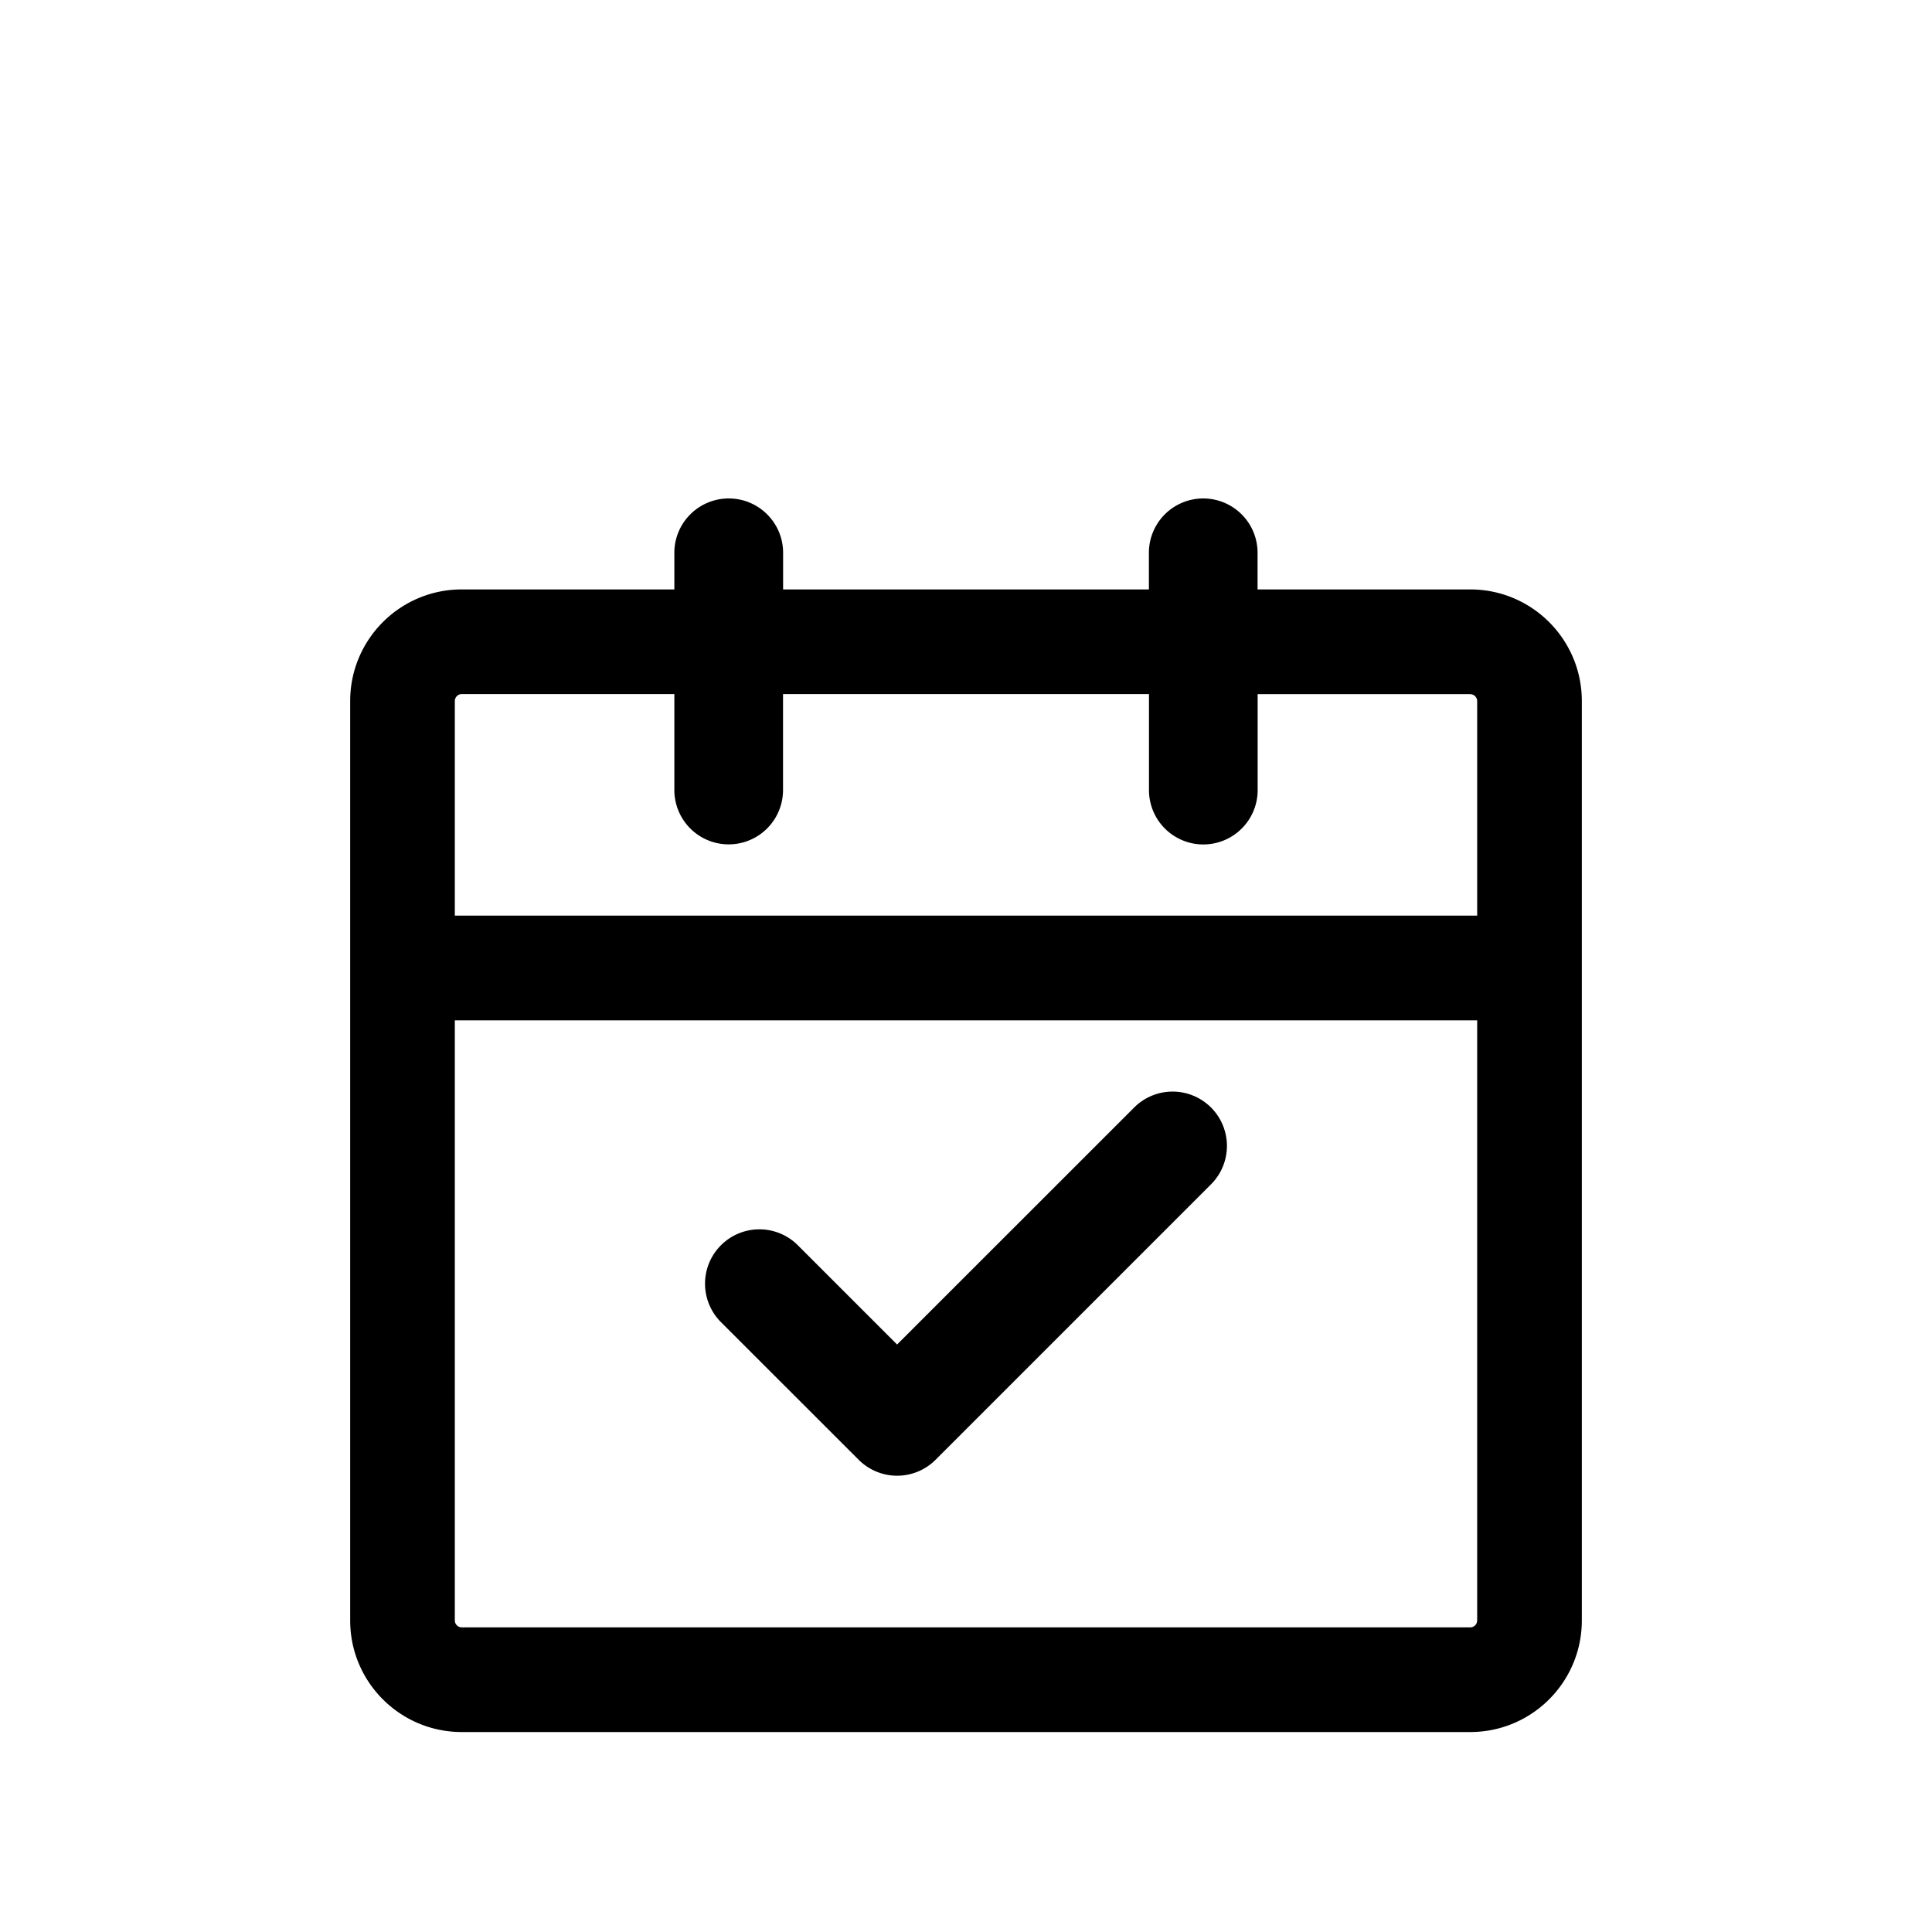 <?xml version="1.0" standalone="no"?><!DOCTYPE svg PUBLIC "-//W3C//DTD SVG 1.1//EN"
        "http://www.w3.org/Graphics/SVG/1.1/DTD/svg11.dtd"><svg viewBox="0 0 1024 1024" version="1.1" xmlns="http://www.w3.org/2000/svg" xmlns:xlink="http://www.w3.org/1999/xlink"><path transform="scale(1, -1) translate(0, -1024)" d="M641.877 436.992a28.8 28.8 0 0 0 0-40.704l-146.005-146.005a28.8 28.8 0 0 0-40.747 0l-73.003 72.96a28.8 28.8 0 0 0 40.747 40.747l52.608-52.608 125.653 125.611a28.8 28.8 0 0 0 40.747 0zM386.261 759.808c15.872 0 28.8-12.885 28.8-28.8v-19.413h193.877v19.413a28.8 28.8 0 1 0 57.6 0v-19.413h112.683c32.683 0 59.179-26.453 59.179-59.179v-487.253c0-32.683-26.453-59.179-59.179-59.179H244.779c-32.683 0-59.179 26.453-59.179 59.136V652.416c0 32.683 26.453 59.179 59.179 59.179h112.64v19.413c0 15.915 12.928 28.8 28.843 28.8z m222.72-103.68H415.019v-50.859a28.8 28.8 0 1 0-57.6 0V656.128H244.779a3.712 3.712 0 0 1-3.712-3.712v-113.707h541.867V652.373a3.712 3.712 0 0 1-3.712 3.712h-112.64v-50.859a28.8 28.8 0 1 0-57.6 0V656.128zM241.067 483.2v-318.037c0-2.048 1.664-3.712 3.712-3.712h534.443a3.712 3.712 0 0 1 3.712 3.712V483.2H241.067z"/></svg>